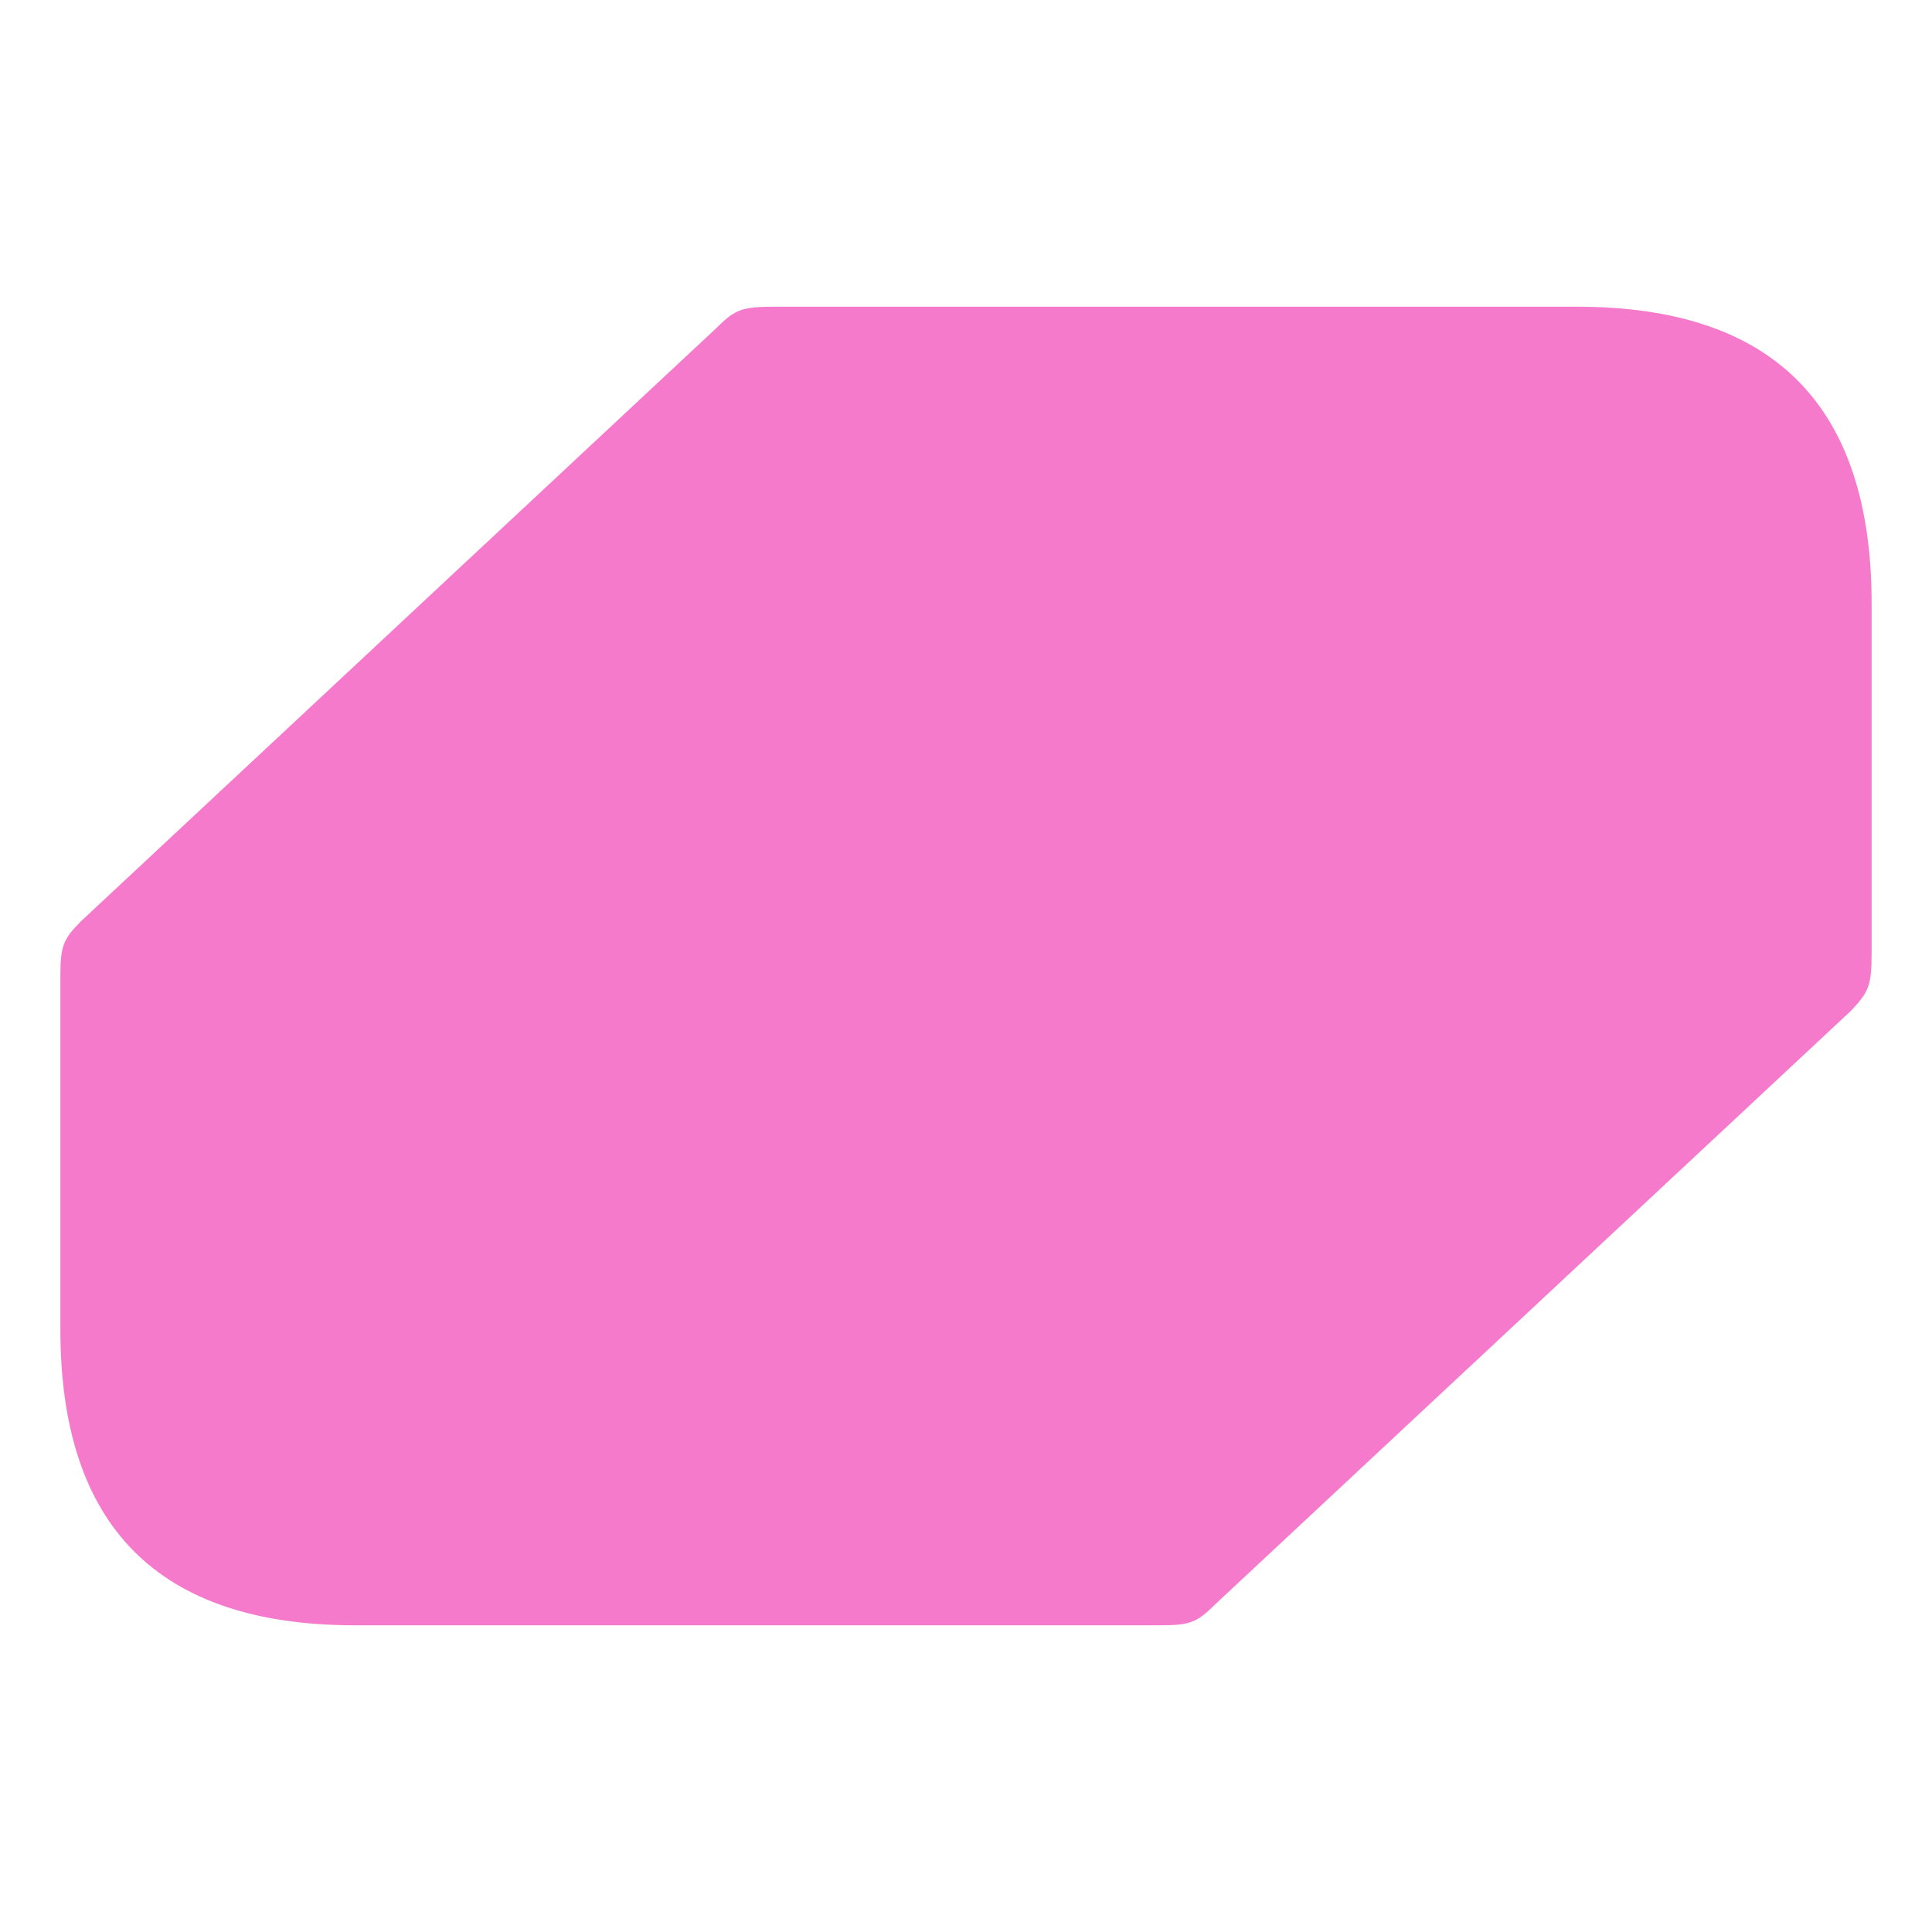 <?xml version="1.0" encoding="UTF-8"?>
<!DOCTYPE svg PUBLIC "-//W3C//DTD SVG 1.1//EN" "http://www.w3.org/Graphics/SVG/1.1/DTD/svg11.dtd">
<!-- Creator: CorelDRAW -->
<svg xmlns="http://www.w3.org/2000/svg" xml:space="preserve" width="16px" height="16px" version="1.1" style="shape-rendering:geometricPrecision; text-rendering:geometricPrecision; image-rendering:optimizeQuality; fill-rule:evenodd; clip-rule:evenodd"
viewBox="0 0 16 16"
 xmlns:xlink="http://www.w3.org/1999/xlink"
 xmlns:xodm="http://www.corel.com/coreldraw/odm/2003">
 <defs>
  <style type="text/css">
   <![CDATA[
    .fil0 {fill:#F67ACB;fill-rule:nonzero}
   ]]>
  </style>
 </defs>
 <g id="Layer_x0020_1">
  <g id="logo.svg">
   <path class="fil0" d="M13.06 2.54l-6.64 0c-0.27,0 -0.33,0.02 -0.48,0.17l-5.27 4.92c-0.15,0.15 -0.17,0.21 -0.17,0.46l0 0.02 0 0.01 0 2.89c0,1.63 0.81,2.45 2.44,2.45l6.64 0 0.02 0c0.25,0 0.31,-0.02 0.46,-0.17l5.27 -4.92c0.15,-0.16 0.17,-0.21 0.17,-0.49l0 -2.88c0,-1.64 -0.81,-2.46 -2.44,-2.46z"/>
  </g>
 </g>
</svg>
